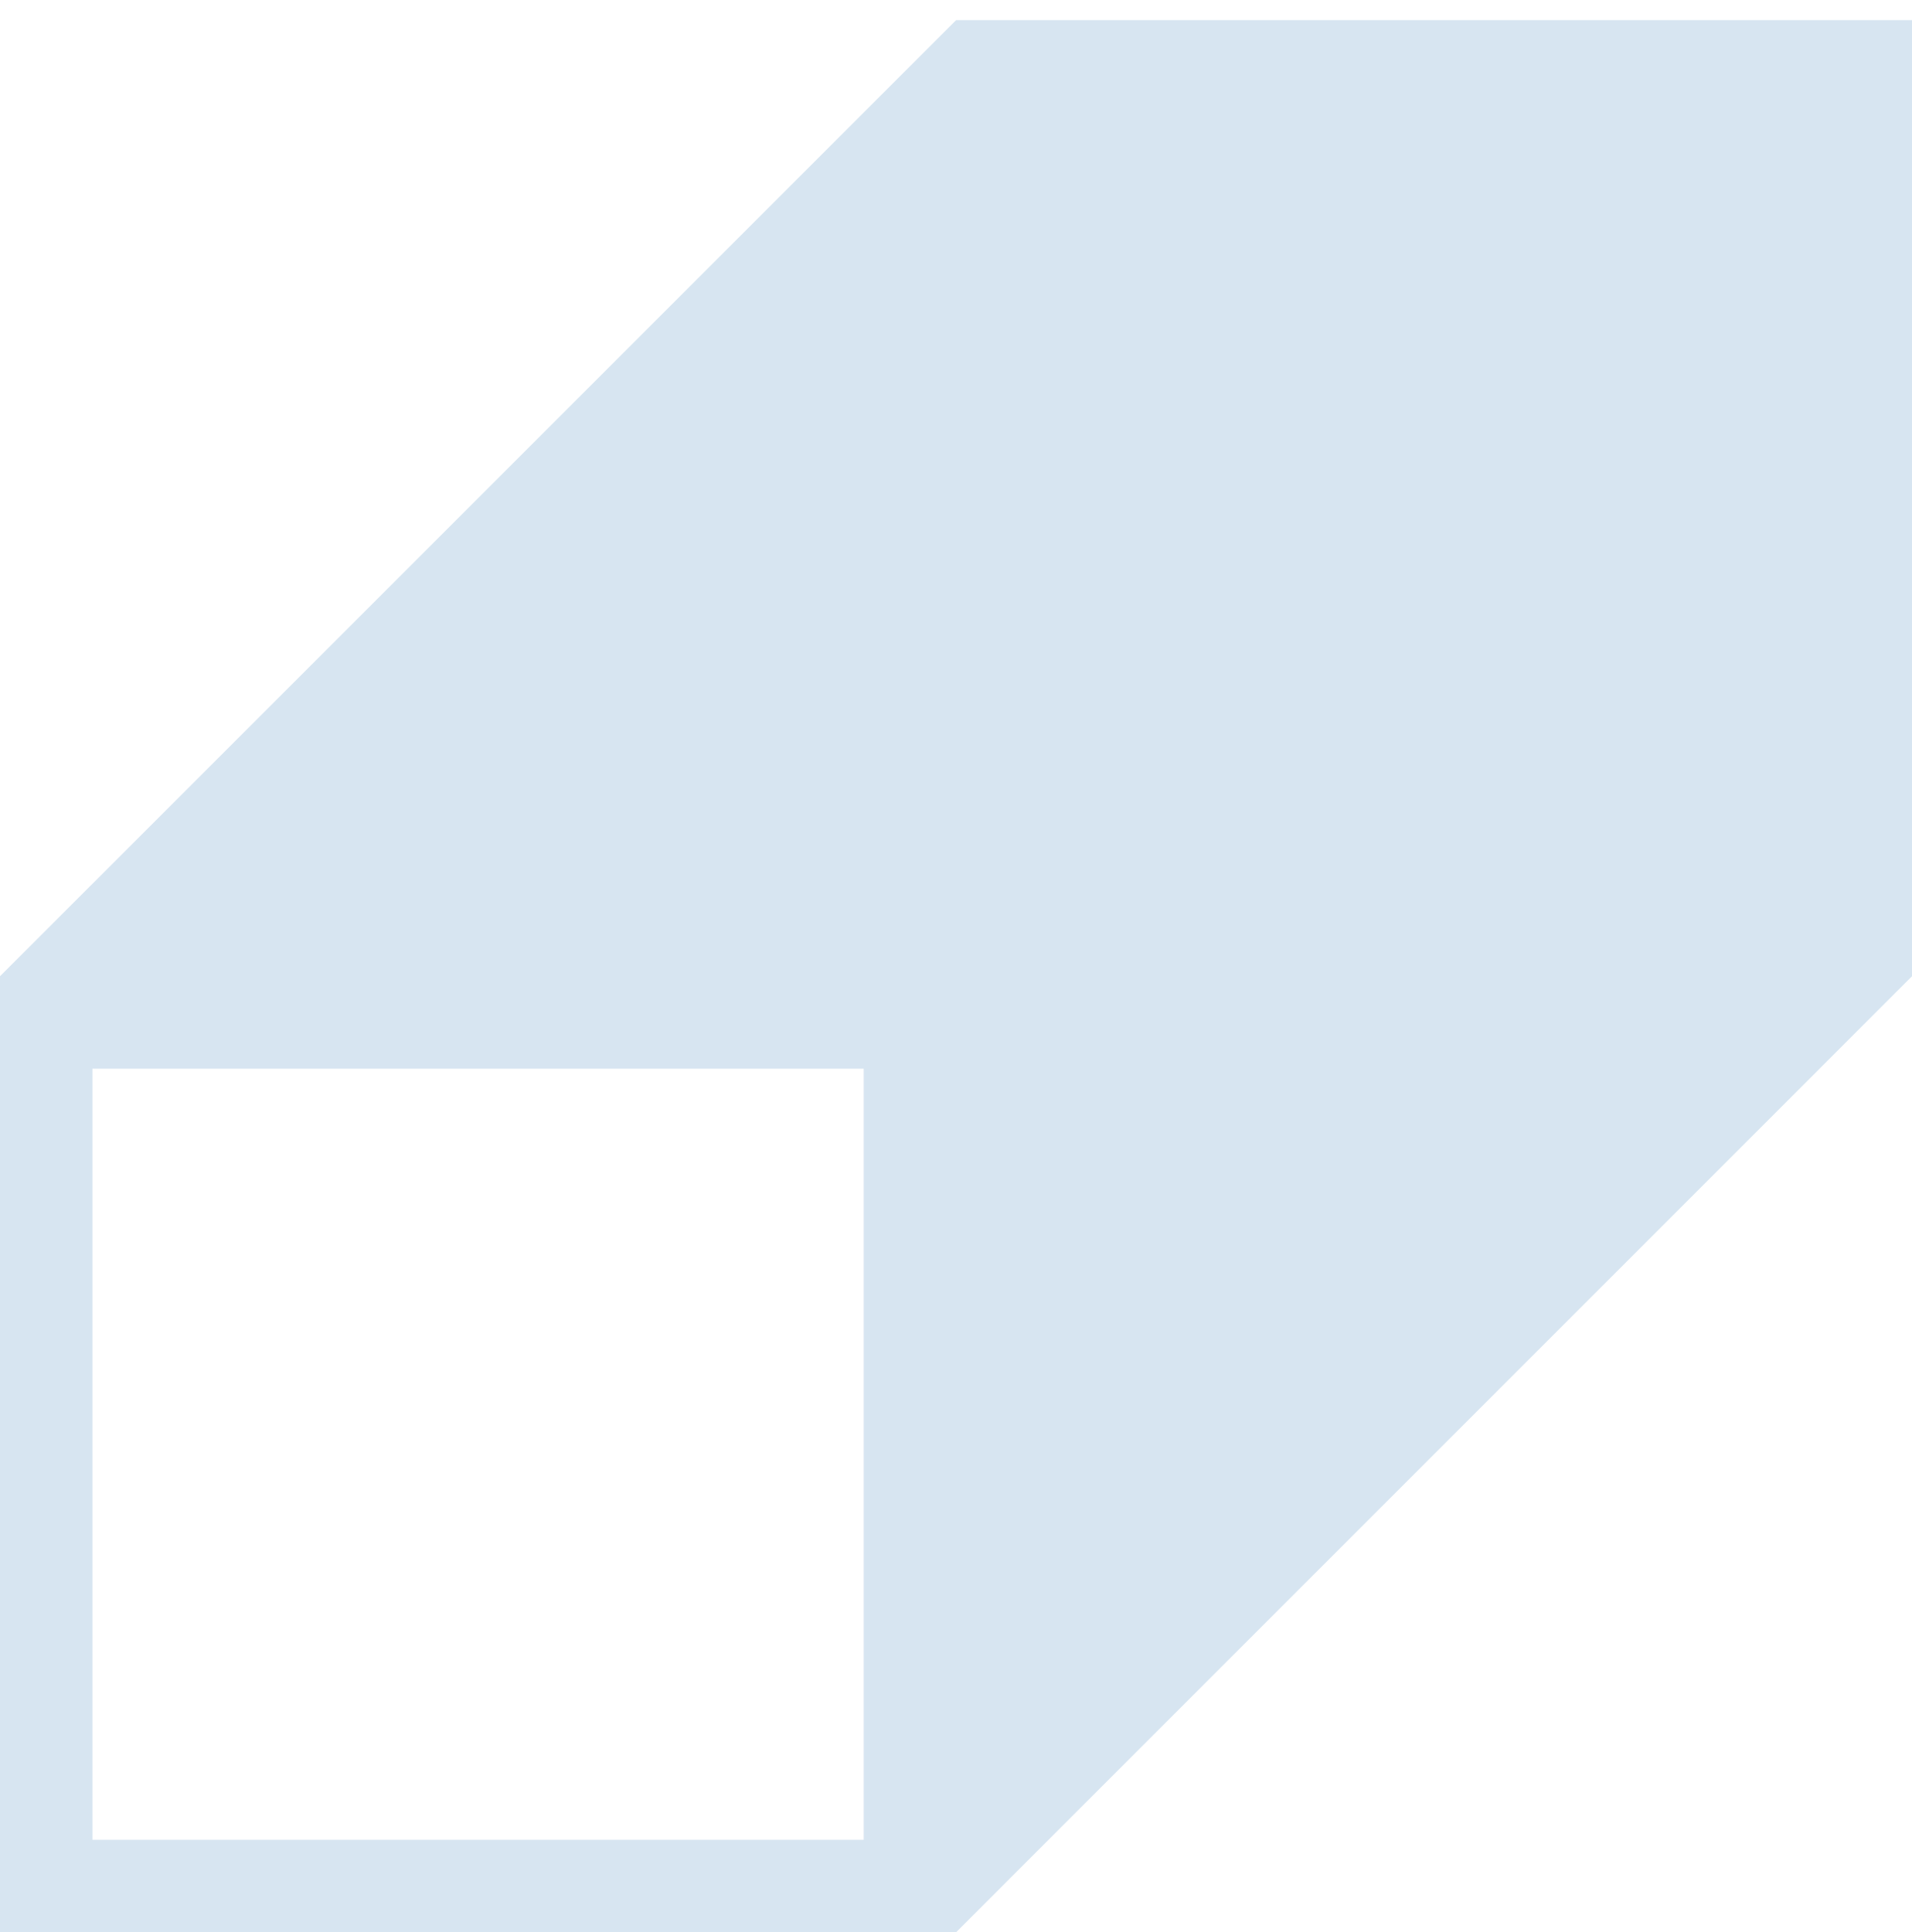 <svg width="95" height="96" viewBox="0 0 95 96" fill="none" xmlns="http://www.w3.org/2000/svg">
<path d="M47.506 1L0 48.503V96H47.506L95 48.503V1H47.506ZM42.914 91.408H4.592V53.095H42.914V91.408Z" fill="#D7E5F1"/>
</svg>
